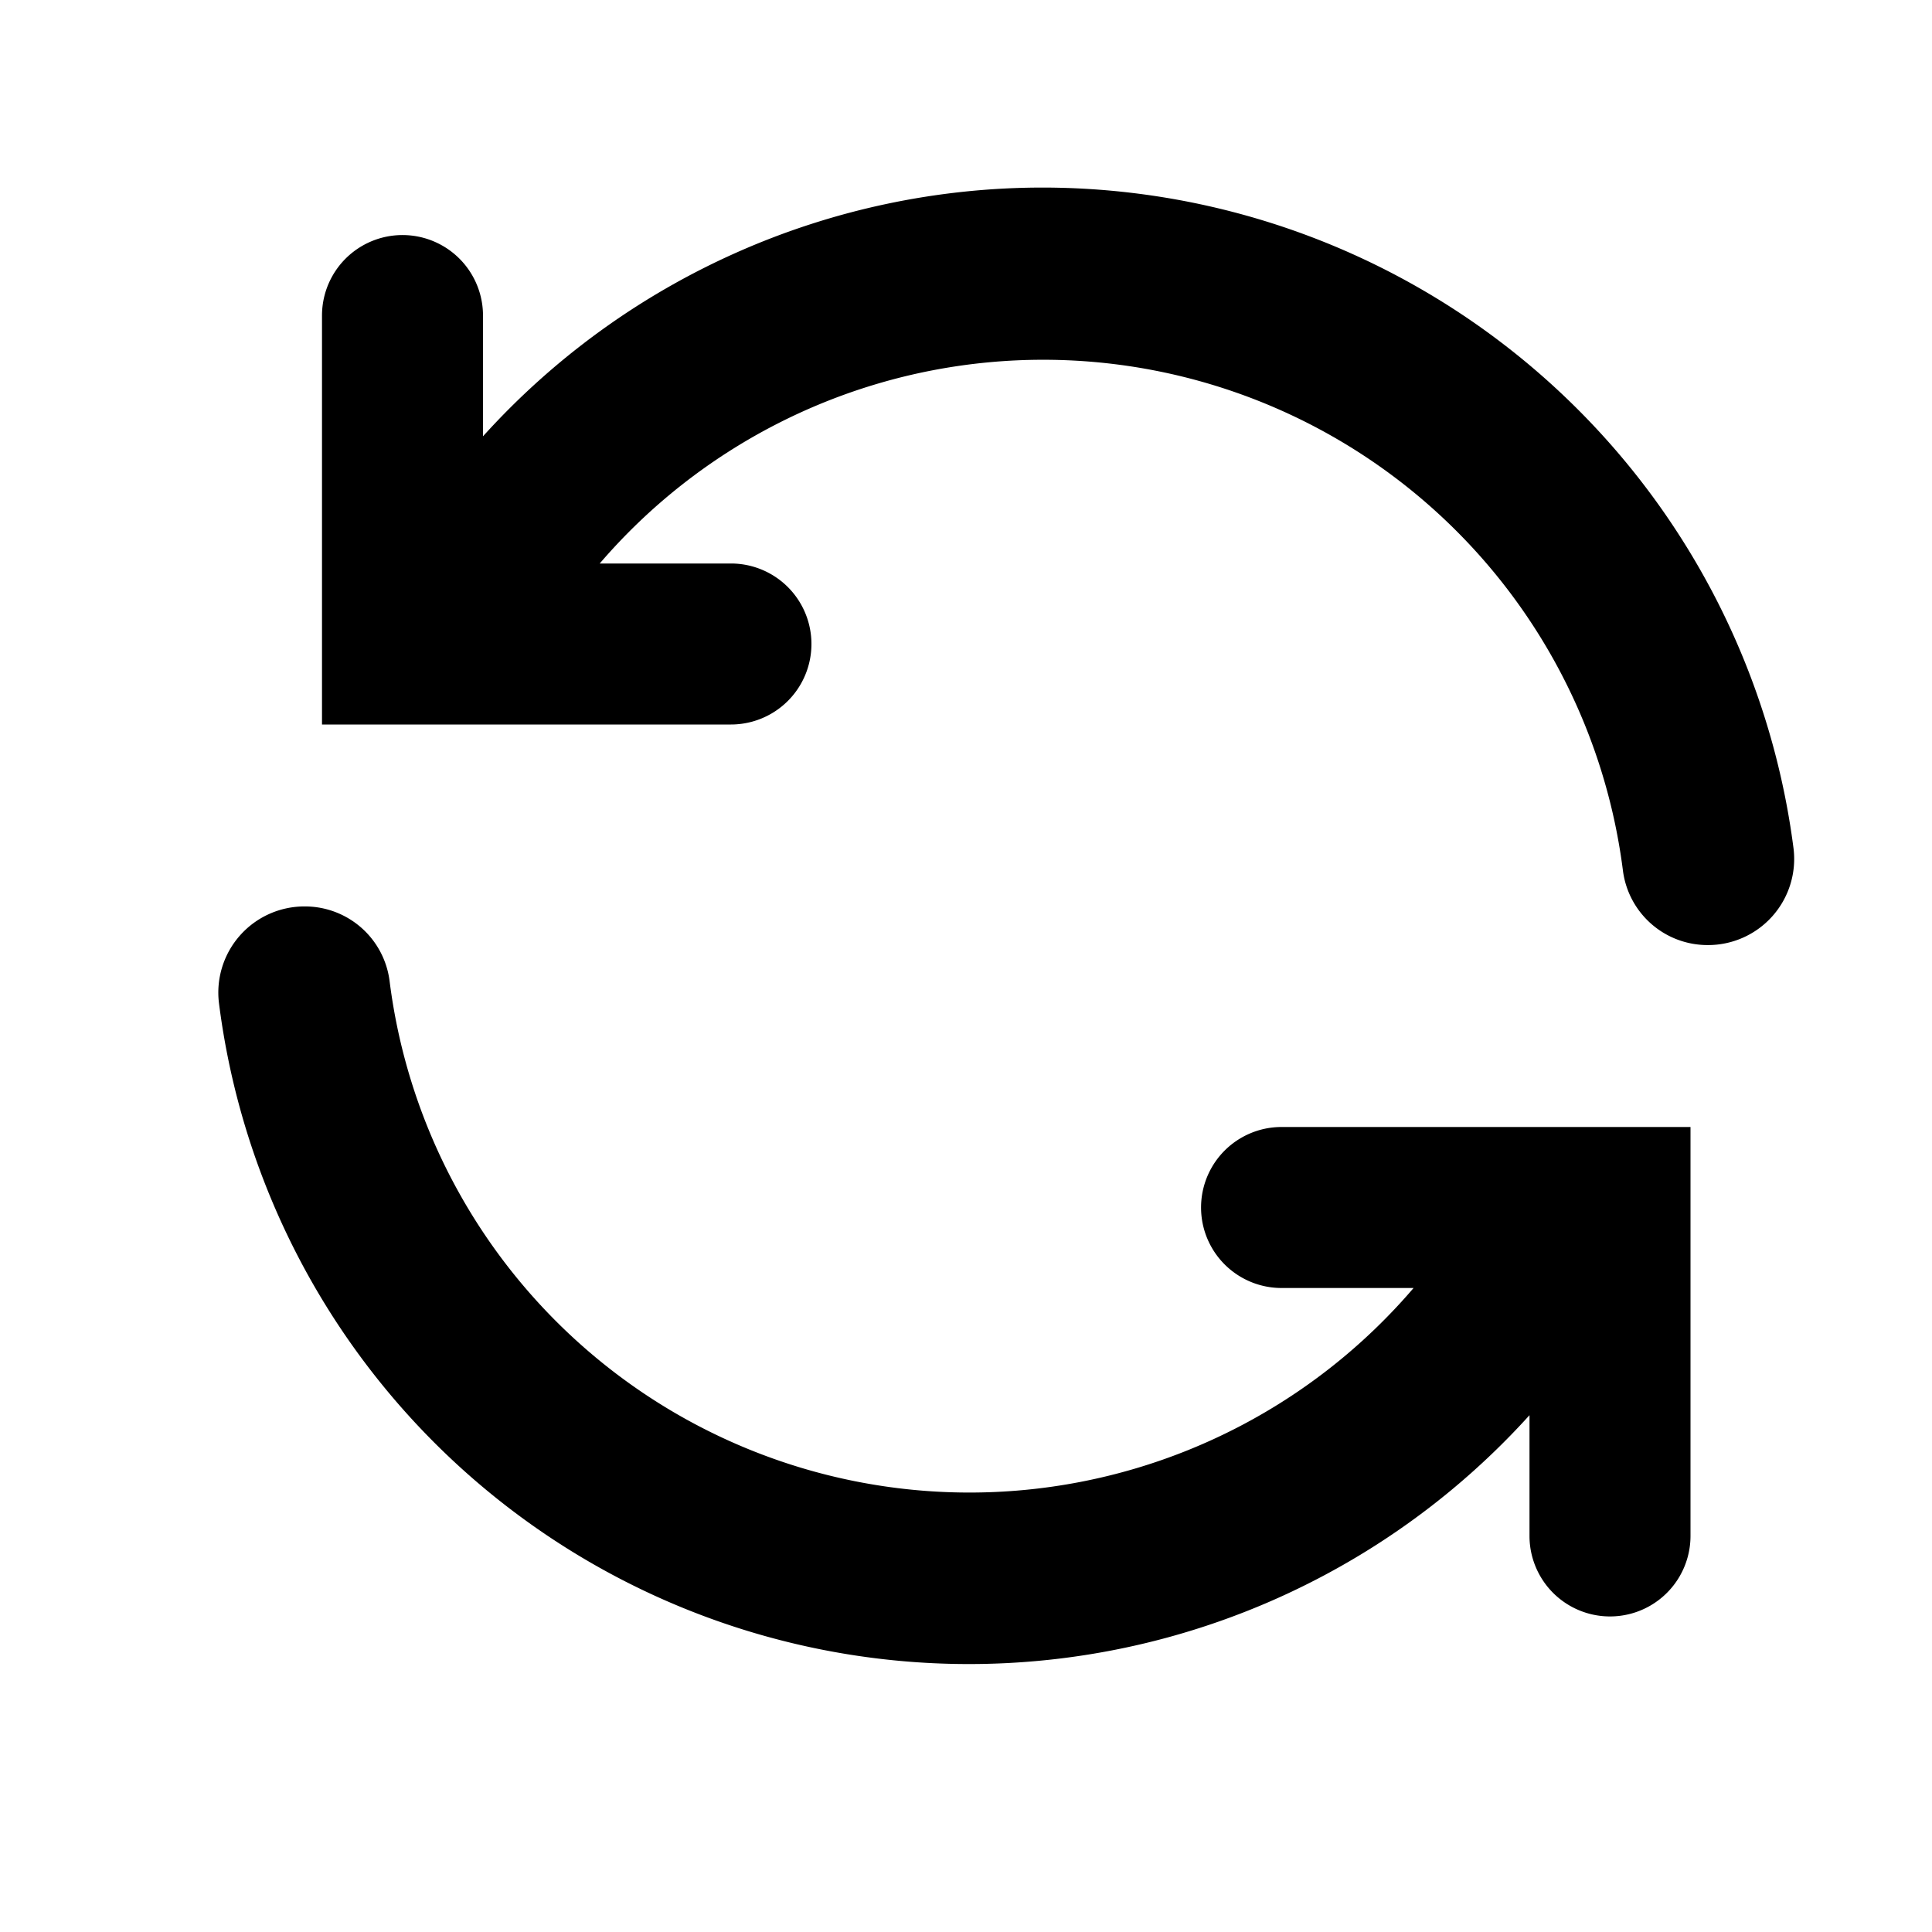 <svg id="Layer_1" data-name="Layer 1" xmlns="http://www.w3.org/2000/svg" viewBox="0 0 24 24"><title>Bl_refresh</title><path d="M19,14H15.92a1,1,0,0,0,0,2h1.64A7.26,7.26,0,0,1,4.84,12.19a1.06,1.06,0,0,0-1.05-.93,1.07,1.07,0,0,0-1.07,1.2A9.39,9.39,0,0,0,19,17.58v1.5a1,1,0,0,0,2,0V14Z"/><path d="M12.95,2.33A9.37,9.37,0,0,0,6,5.42V3.92a1,1,0,0,0-2,0V9H9.08a1,1,0,1,0,0-2H7.45a7.26,7.26,0,0,1,12.71,3.81,1.06,1.06,0,0,0,1.05.93,1.07,1.07,0,0,0,1.07-1.2A9.41,9.41,0,0,0,12.95,2.33Z"/></svg>